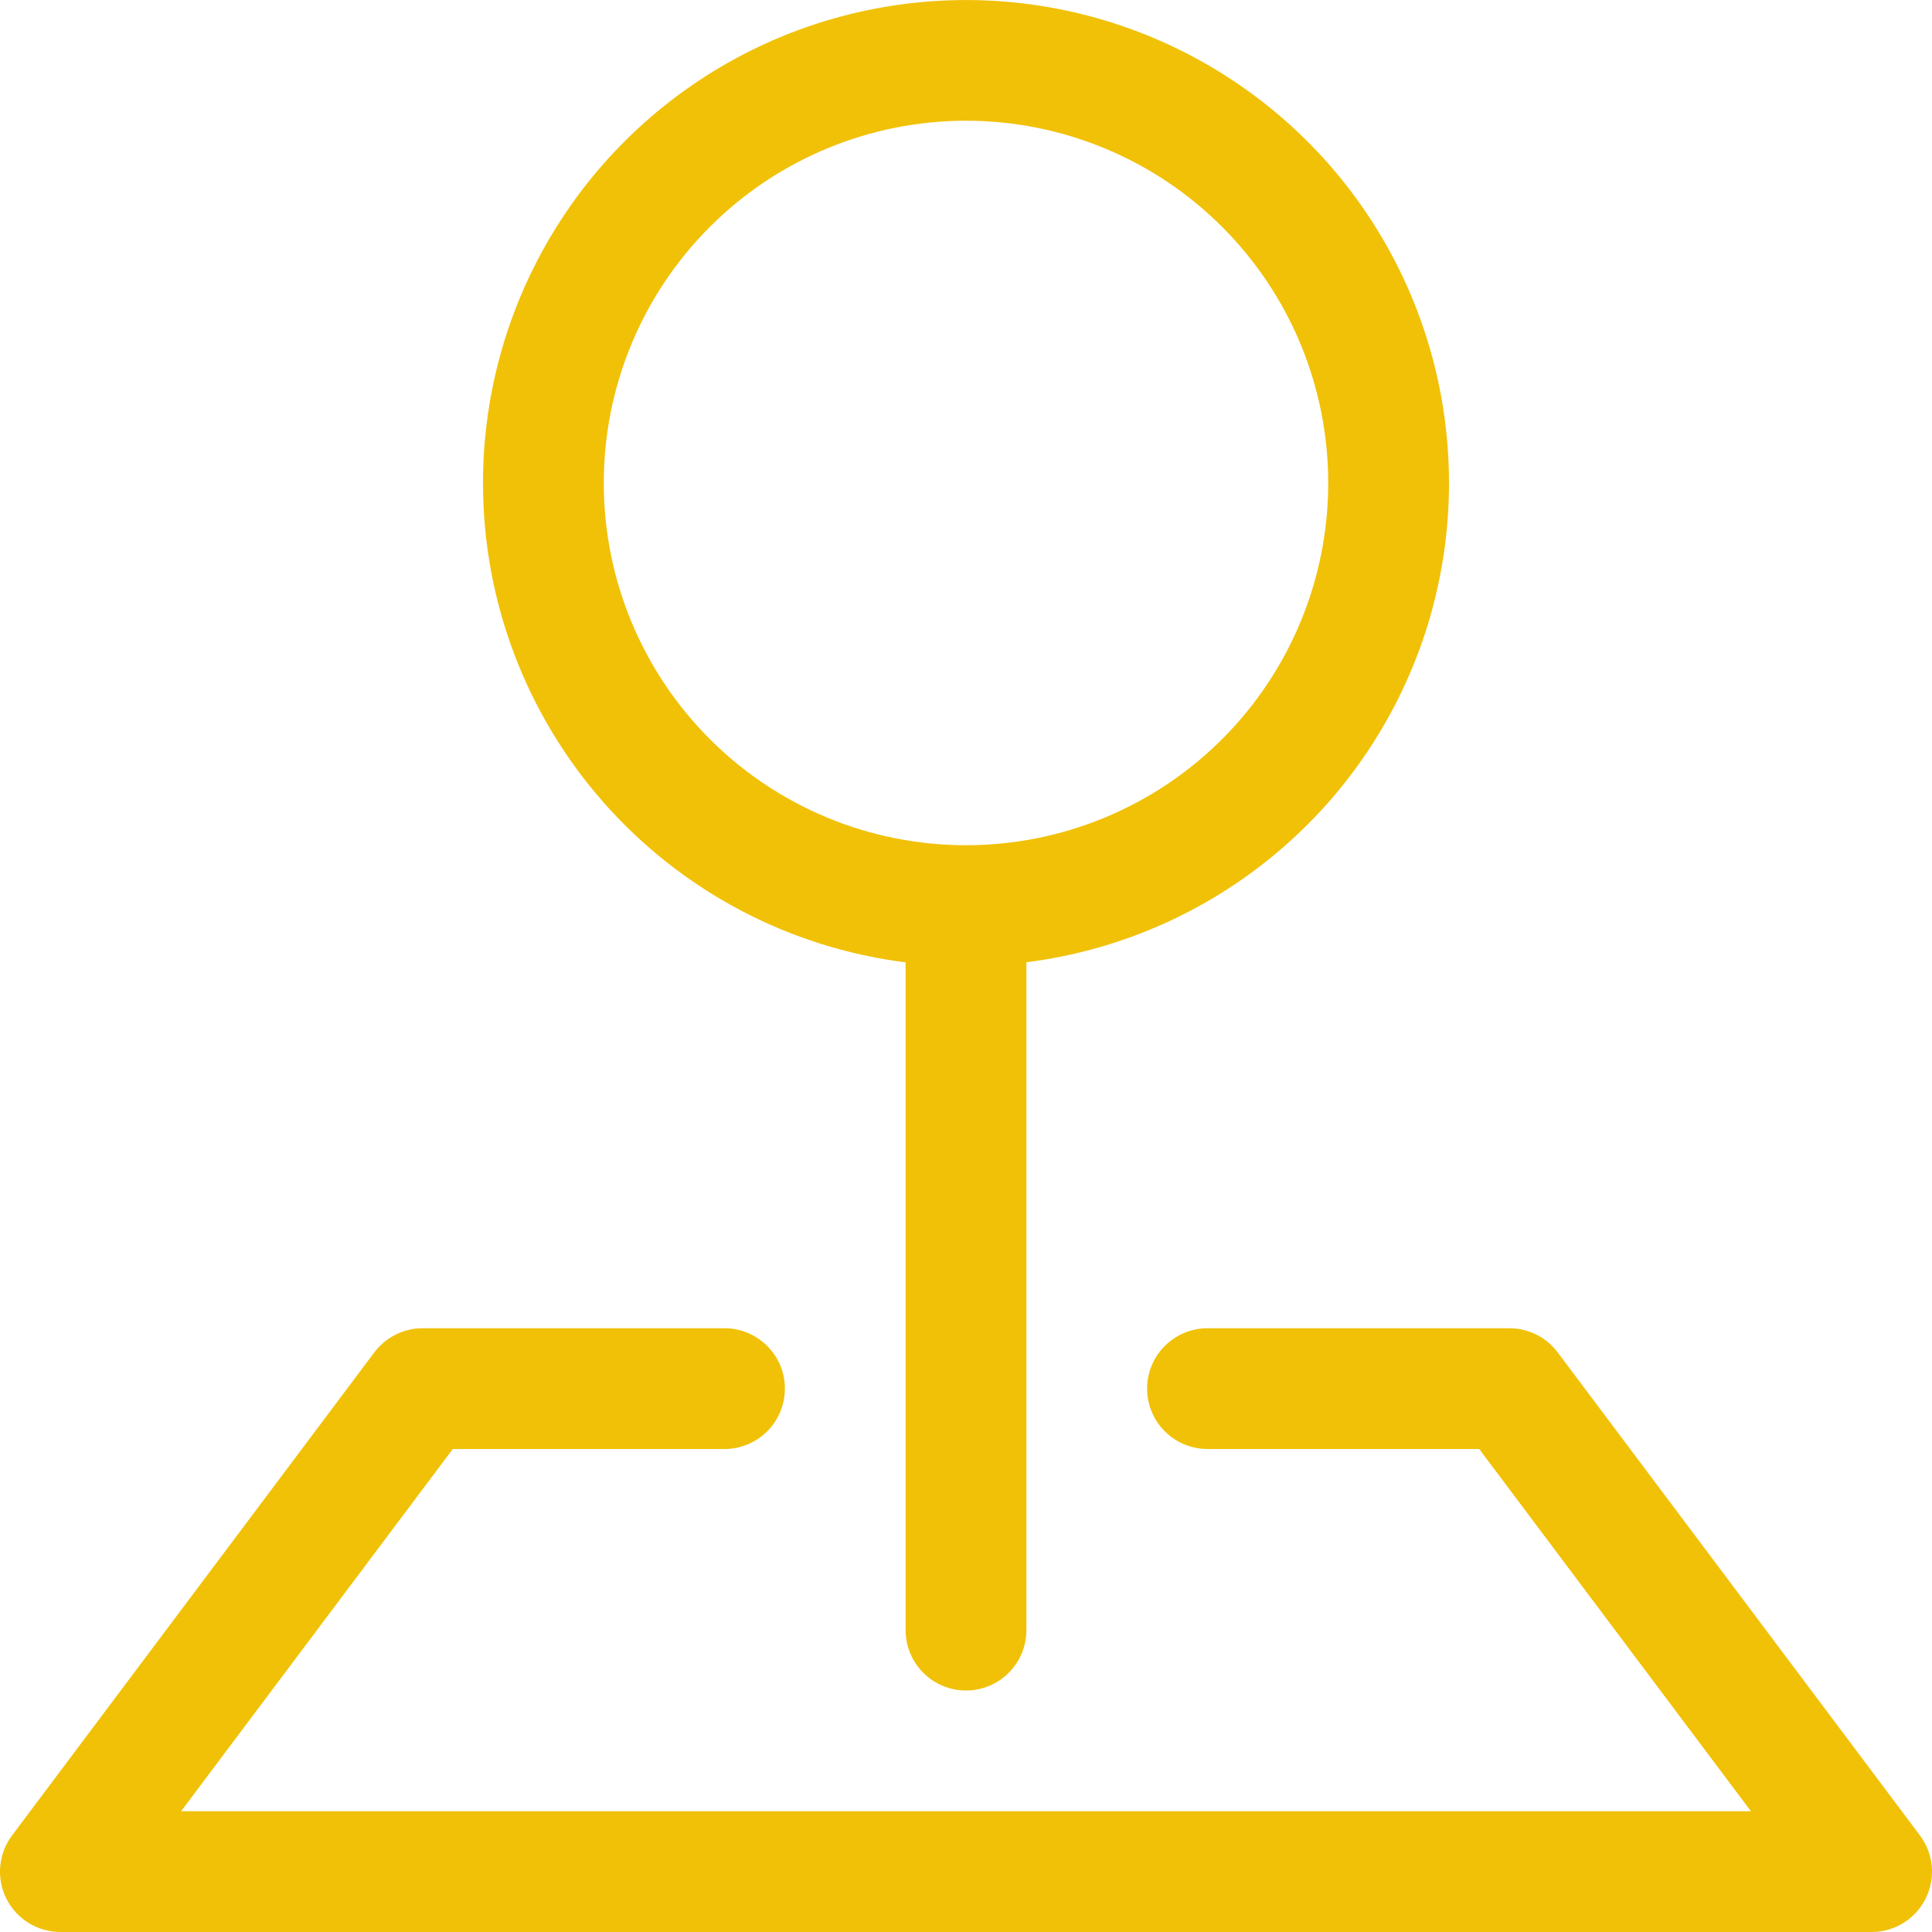 <svg width="35" height="35" viewBox="0 0 35 35" fill="none" xmlns="http://www.w3.org/2000/svg">
<g clip-path="url(#clip0_598_3283)">
<path fill-rule="evenodd" clip-rule="evenodd" d="M6.781 24.5C6.883 24.364 7.015 24.254 7.167 24.178C7.319 24.102 7.486 24.062 7.656 24.062H13.125C13.415 24.062 13.693 24.178 13.898 24.383C14.104 24.588 14.219 24.866 14.219 25.156C14.219 25.446 14.104 25.724 13.898 25.93C13.693 26.135 13.415 26.25 13.125 26.25H8.203L3.281 32.812H31.719L26.797 26.25H21.875C21.585 26.25 21.307 26.135 21.102 25.93C20.896 25.724 20.781 25.446 20.781 25.156C20.781 24.866 20.896 24.588 21.102 24.383C21.307 24.178 21.585 24.062 21.875 24.062H27.344C27.514 24.062 27.681 24.102 27.833 24.178C27.985 24.254 28.117 24.364 28.219 24.5L34.781 33.25C34.903 33.413 34.977 33.606 34.996 33.808C35.014 34.01 34.975 34.214 34.885 34.395C34.794 34.577 34.654 34.73 34.481 34.837C34.309 34.943 34.109 35 33.906 35H1.094C0.891 35 0.692 34.943 0.519 34.837C0.346 34.73 0.206 34.577 0.115 34.395C0.025 34.214 -0.014 34.01 0.004 33.808C0.023 33.606 0.097 33.413 0.219 33.25L6.781 24.5Z" fill="#F1C107"/>
<path fill-rule="evenodd" clip-rule="evenodd" d="M17.5 2.187C16.638 2.187 15.785 2.357 14.989 2.687C14.192 3.017 13.469 3.5 12.86 4.11C12.25 4.719 11.767 5.442 11.437 6.239C11.107 7.035 10.938 7.888 10.938 8.75C10.938 9.612 11.107 10.465 11.437 11.261C11.767 12.057 12.25 12.781 12.86 13.39C13.469 14 14.192 14.483 14.989 14.813C15.785 15.143 16.638 15.312 17.5 15.312C19.241 15.312 20.91 14.621 22.14 13.39C23.371 12.16 24.062 10.49 24.062 8.75C24.062 7.009 23.371 5.34 22.14 4.11C20.91 2.879 19.241 2.187 17.5 2.187ZM8.75 8.75C8.75 7.066 9.236 5.418 10.15 4.003C11.063 2.589 12.366 1.468 13.9 0.775C15.435 0.083 17.137 -0.152 18.802 0.098C20.468 0.349 22.025 1.075 23.288 2.189C24.551 3.302 25.465 4.757 25.922 6.378C26.379 7.998 26.358 9.717 25.863 11.326C25.367 12.935 24.418 14.367 23.128 15.45C21.839 16.534 20.264 17.222 18.594 17.432V29.531C18.594 29.821 18.479 30.099 18.273 30.305C18.068 30.51 17.79 30.625 17.5 30.625C17.21 30.625 16.932 30.51 16.727 30.305C16.521 30.099 16.406 29.821 16.406 29.531V17.434C14.291 17.168 12.346 16.138 10.936 14.539C9.526 12.939 8.749 10.882 8.75 8.75Z" fill="#F1C107"/>
</g>
<defs>
<clipPath id="clip0_598_3283">
<rect width="35" height="35" fill="white"/>
</clipPath>
</defs>
</svg>
